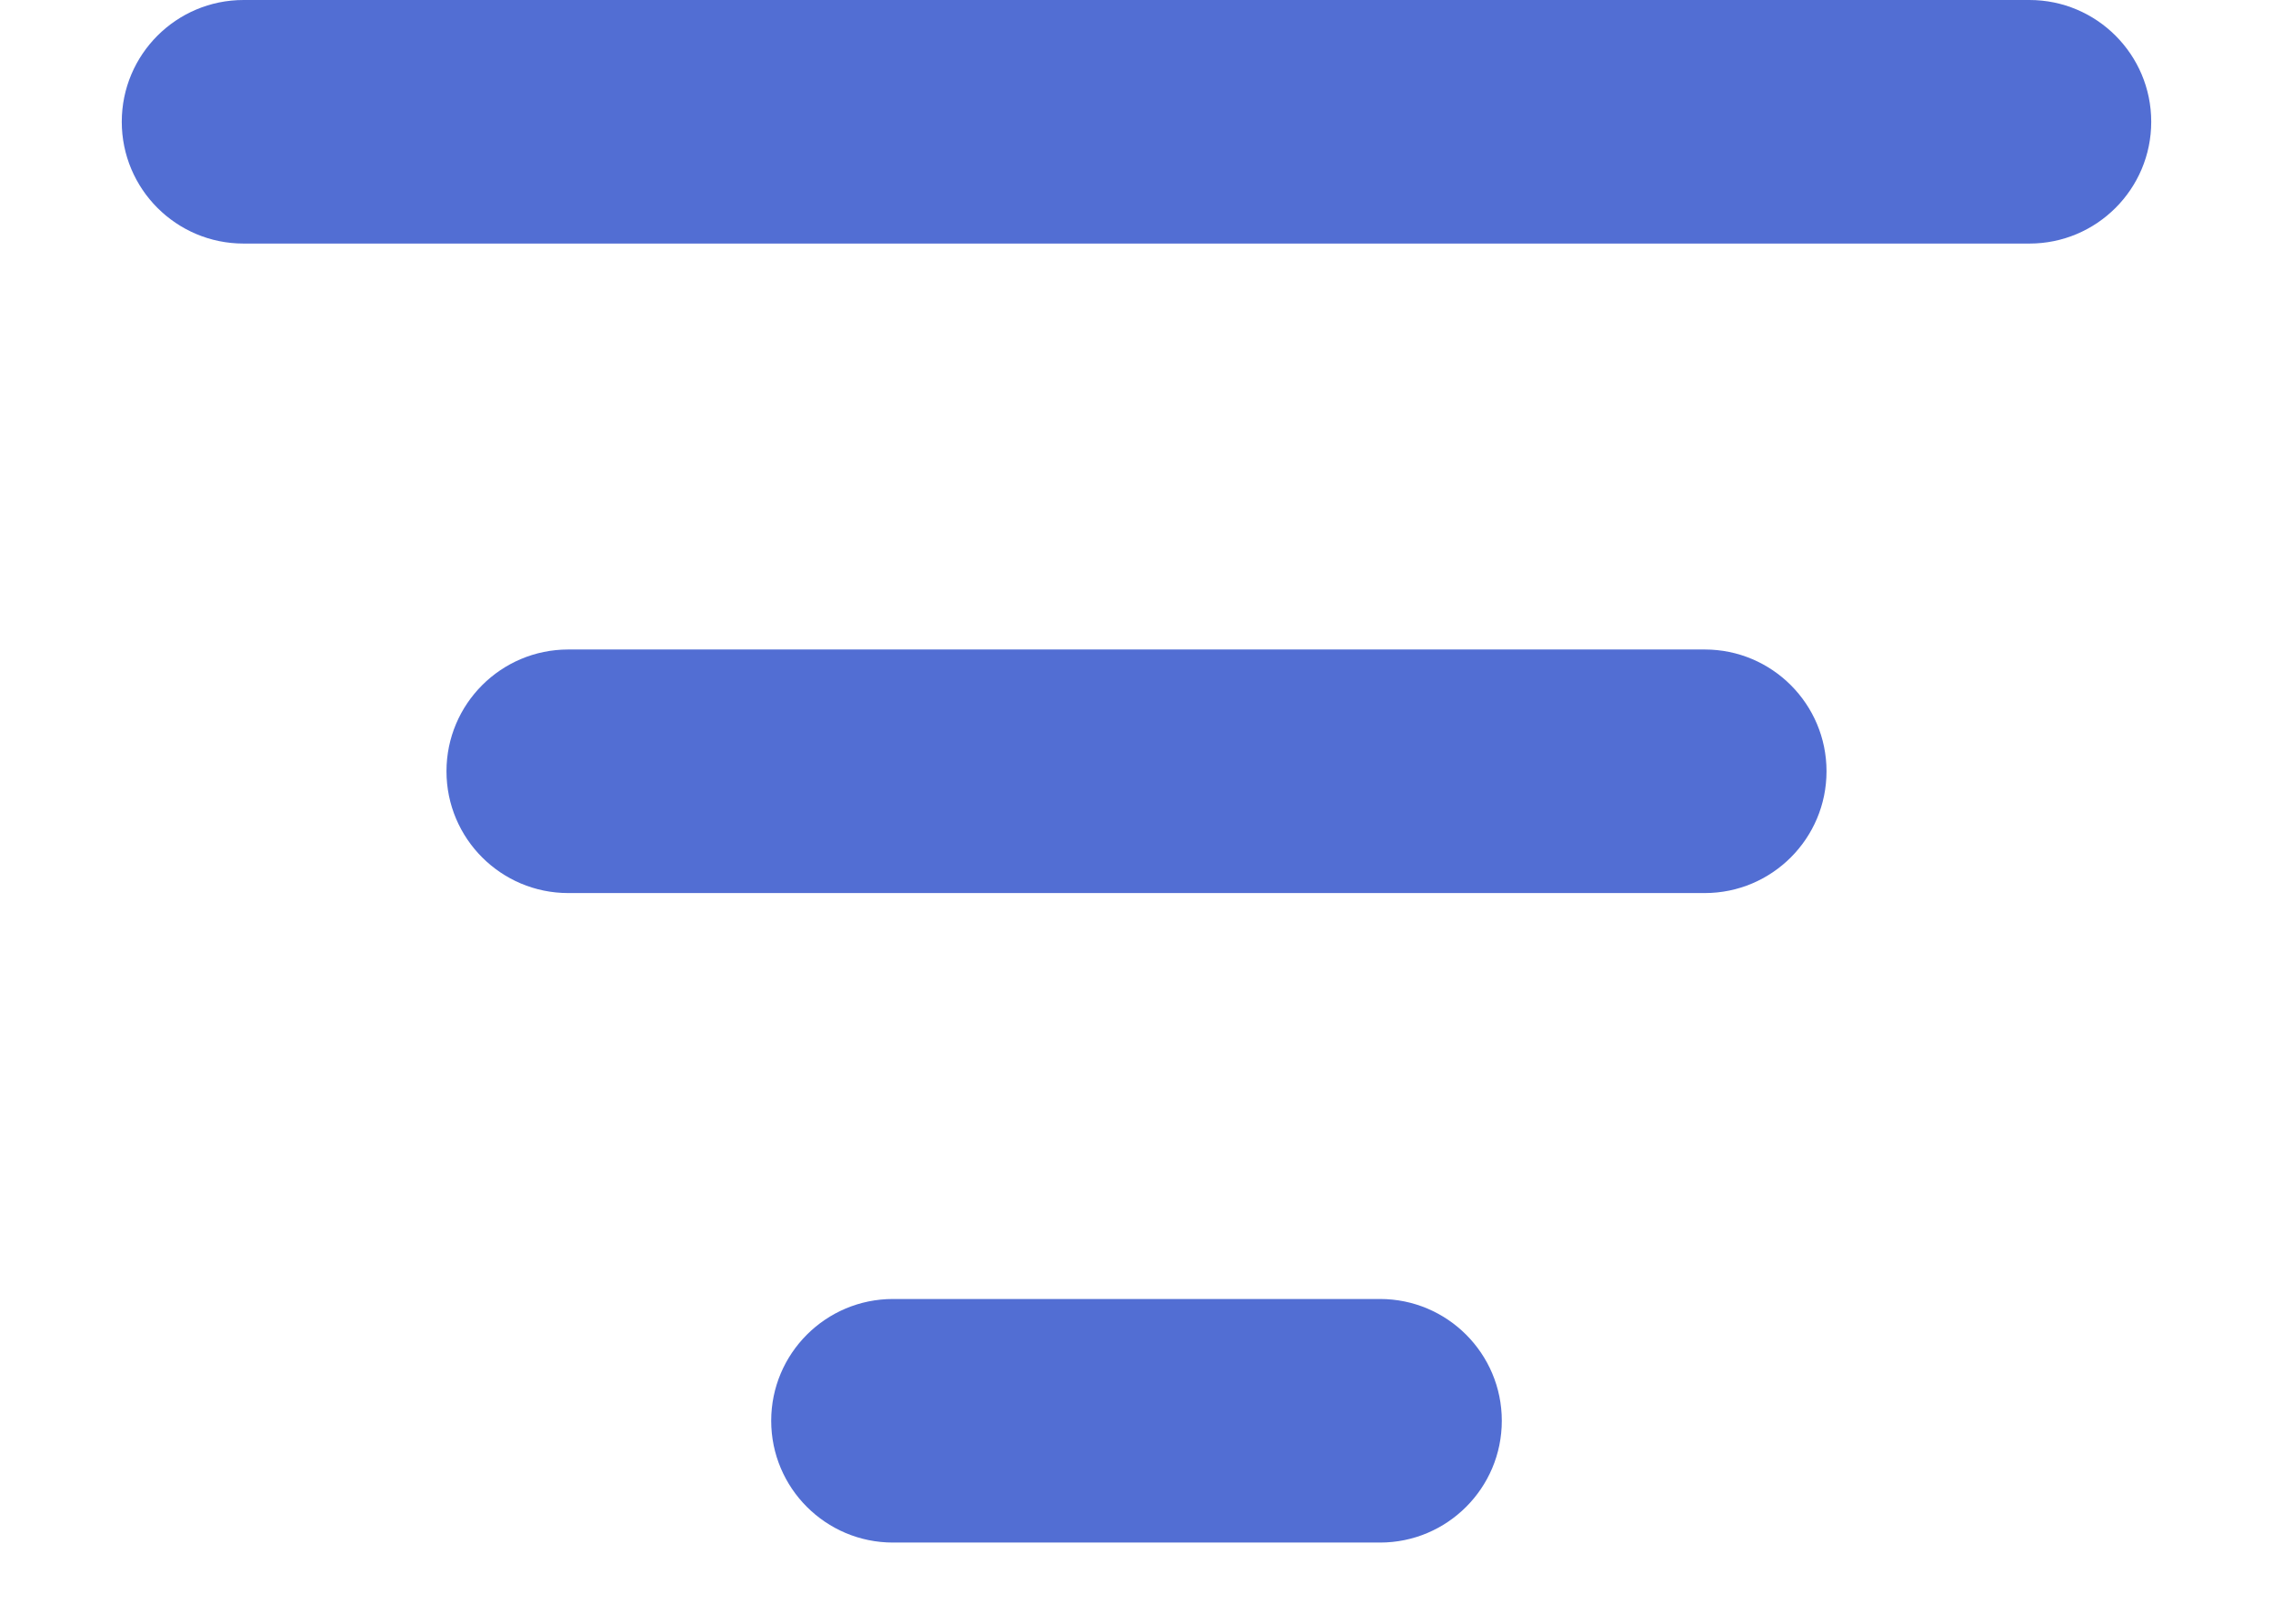 <svg width="14" height="10" viewBox="0 0 14 10" fill="none" xmlns="http://www.w3.org/2000/svg">
<path d="M0.75 0.75C0.75 0.336 1.086 0 1.5 0H12.5C12.914 0 13.25 0.336 13.25 0.75C13.25 1.164 12.914 1.5 12.5 1.5H1.5C1.086 1.5 0.75 1.164 0.75 0.75ZM2.75 4.75C2.75 4.336 3.086 4 3.5 4H10.5C10.914 4 11.25 4.336 11.25 4.75C11.25 5.164 10.914 5.5 10.5 5.5H3.5C3.086 5.5 2.75 5.164 2.75 4.75ZM4.75 8.75C4.75 8.336 5.086 8 5.5 8H8.5C8.914 8 9.25 8.336 9.25 8.75C9.25 9.164 8.914 9.5 8.5 9.5H5.5C5.086 9.5 4.75 9.164 4.75 8.75Z" fill="#526ED3"/>
</svg>
